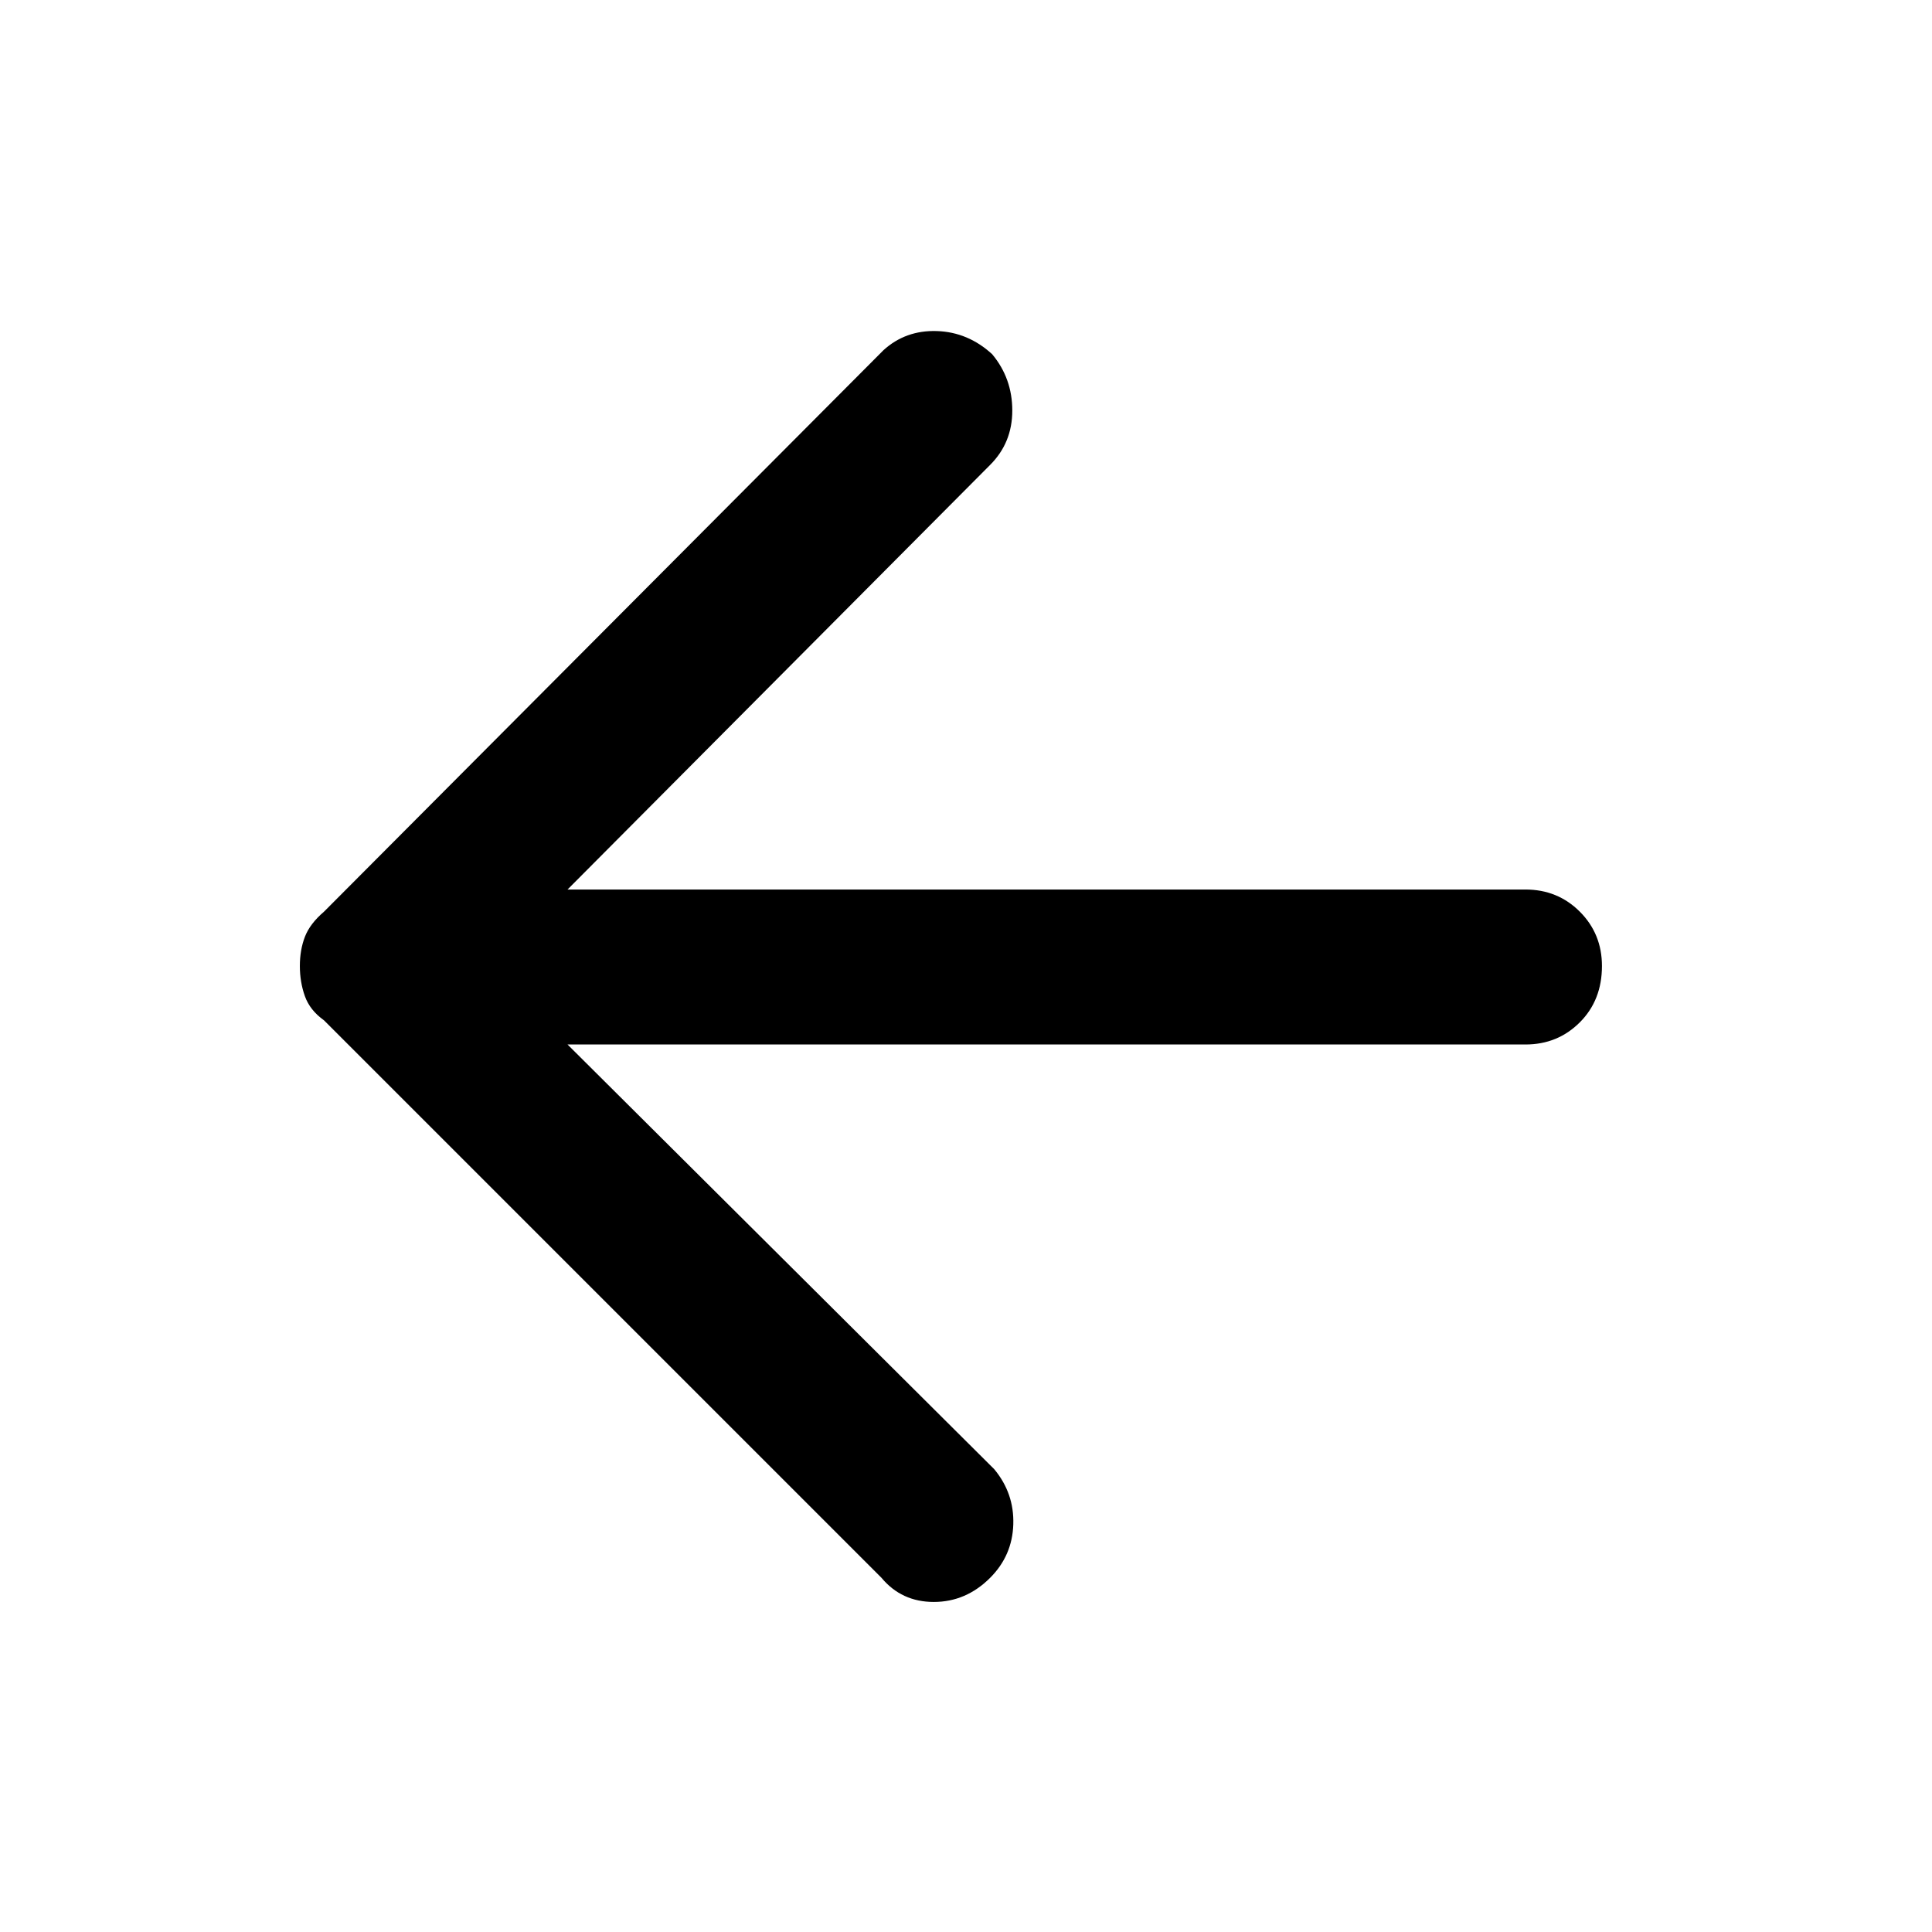 <svg xmlns="http://www.w3.org/2000/svg" height="48" width="48"><path d="M21.9 39.2 8.05 25.35Q7.7 25.1 7.575 24.75Q7.45 24.4 7.45 24Q7.45 23.6 7.575 23.275Q7.7 22.95 8.05 22.65L21.95 8.7Q22.5 8.2 23.275 8.225Q24.05 8.25 24.65 8.8Q25.15 9.4 25.15 10.2Q25.15 11 24.6 11.55L14.1 22.1H37.9Q38.7 22.1 39.25 22.65Q39.8 23.2 39.8 24Q39.8 24.85 39.25 25.4Q38.7 25.95 37.9 25.95H14.1L24.7 36.5Q25.2 37.1 25.175 37.875Q25.15 38.65 24.6 39.2Q24 39.8 23.2 39.8Q22.4 39.8 21.9 39.2Z"/></svg>